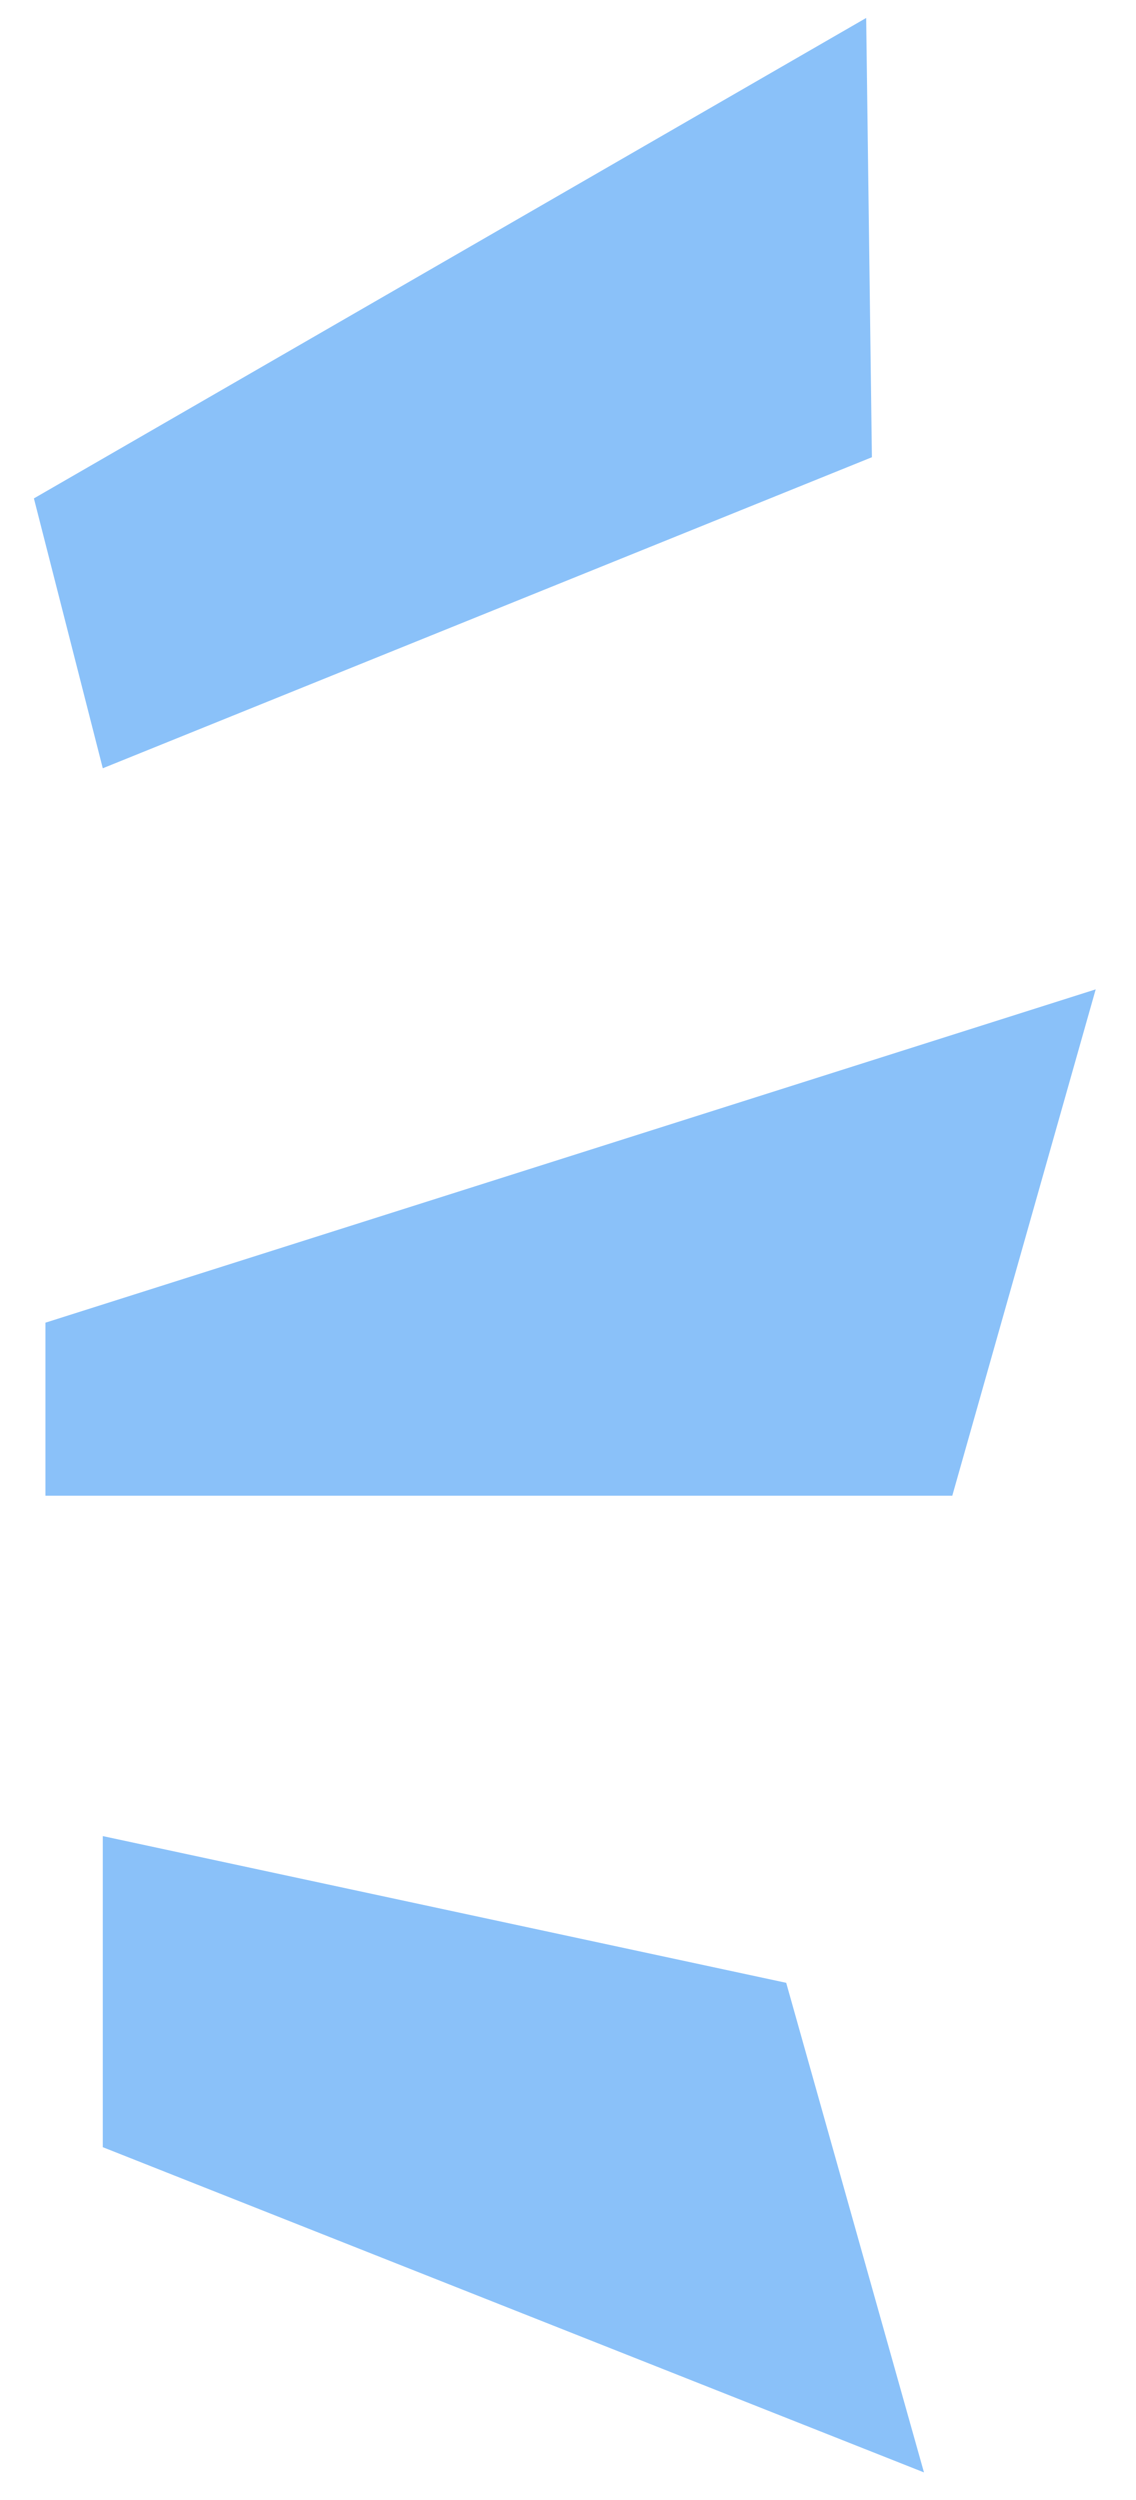 <?xml version="1.0" encoding="UTF-8" standalone="no"?>
<svg width="25px" height="55px" viewBox="0 0 25 55" version="1.1" xmlns="http://www.w3.org/2000/svg" xmlns:xlink="http://www.w3.org/1999/xlink">
    <!-- Generator: Sketch 39.1 (31720) - http://www.bohemiancoding.com/sketch -->
    <title>Group 12</title>
    <desc>Created with Sketch.</desc>
    <defs></defs>
    <g id="Page-1" stroke="none" stroke-width="1" fill="none" fill-rule="evenodd">
        <g id="Home-2do-lanzamiento" transform="translate(-451, -247)" fill="#8AC1F9">
            <g id="Group-12" transform="translate(451, 247)">
                <polygon id="Path-3" points="0.746 10.965 19.062 0.395 19.188 10.059 2.262 16.902"></polygon>
                <polygon id="Path-3-Copy" transform="translate(11.298, 47.394) scale(1, -1) translate(-11.298, -47.394) " points="2.262 47.55 20.334 40.395 17.302 51.166 2.262 54.394"></polygon>
                <polygon id="Path-4" points="1 29.099 24.113 21.766 20.957 32.906 1 32.906"></polygon>
            </g>
        </g>
    </g>
</svg>